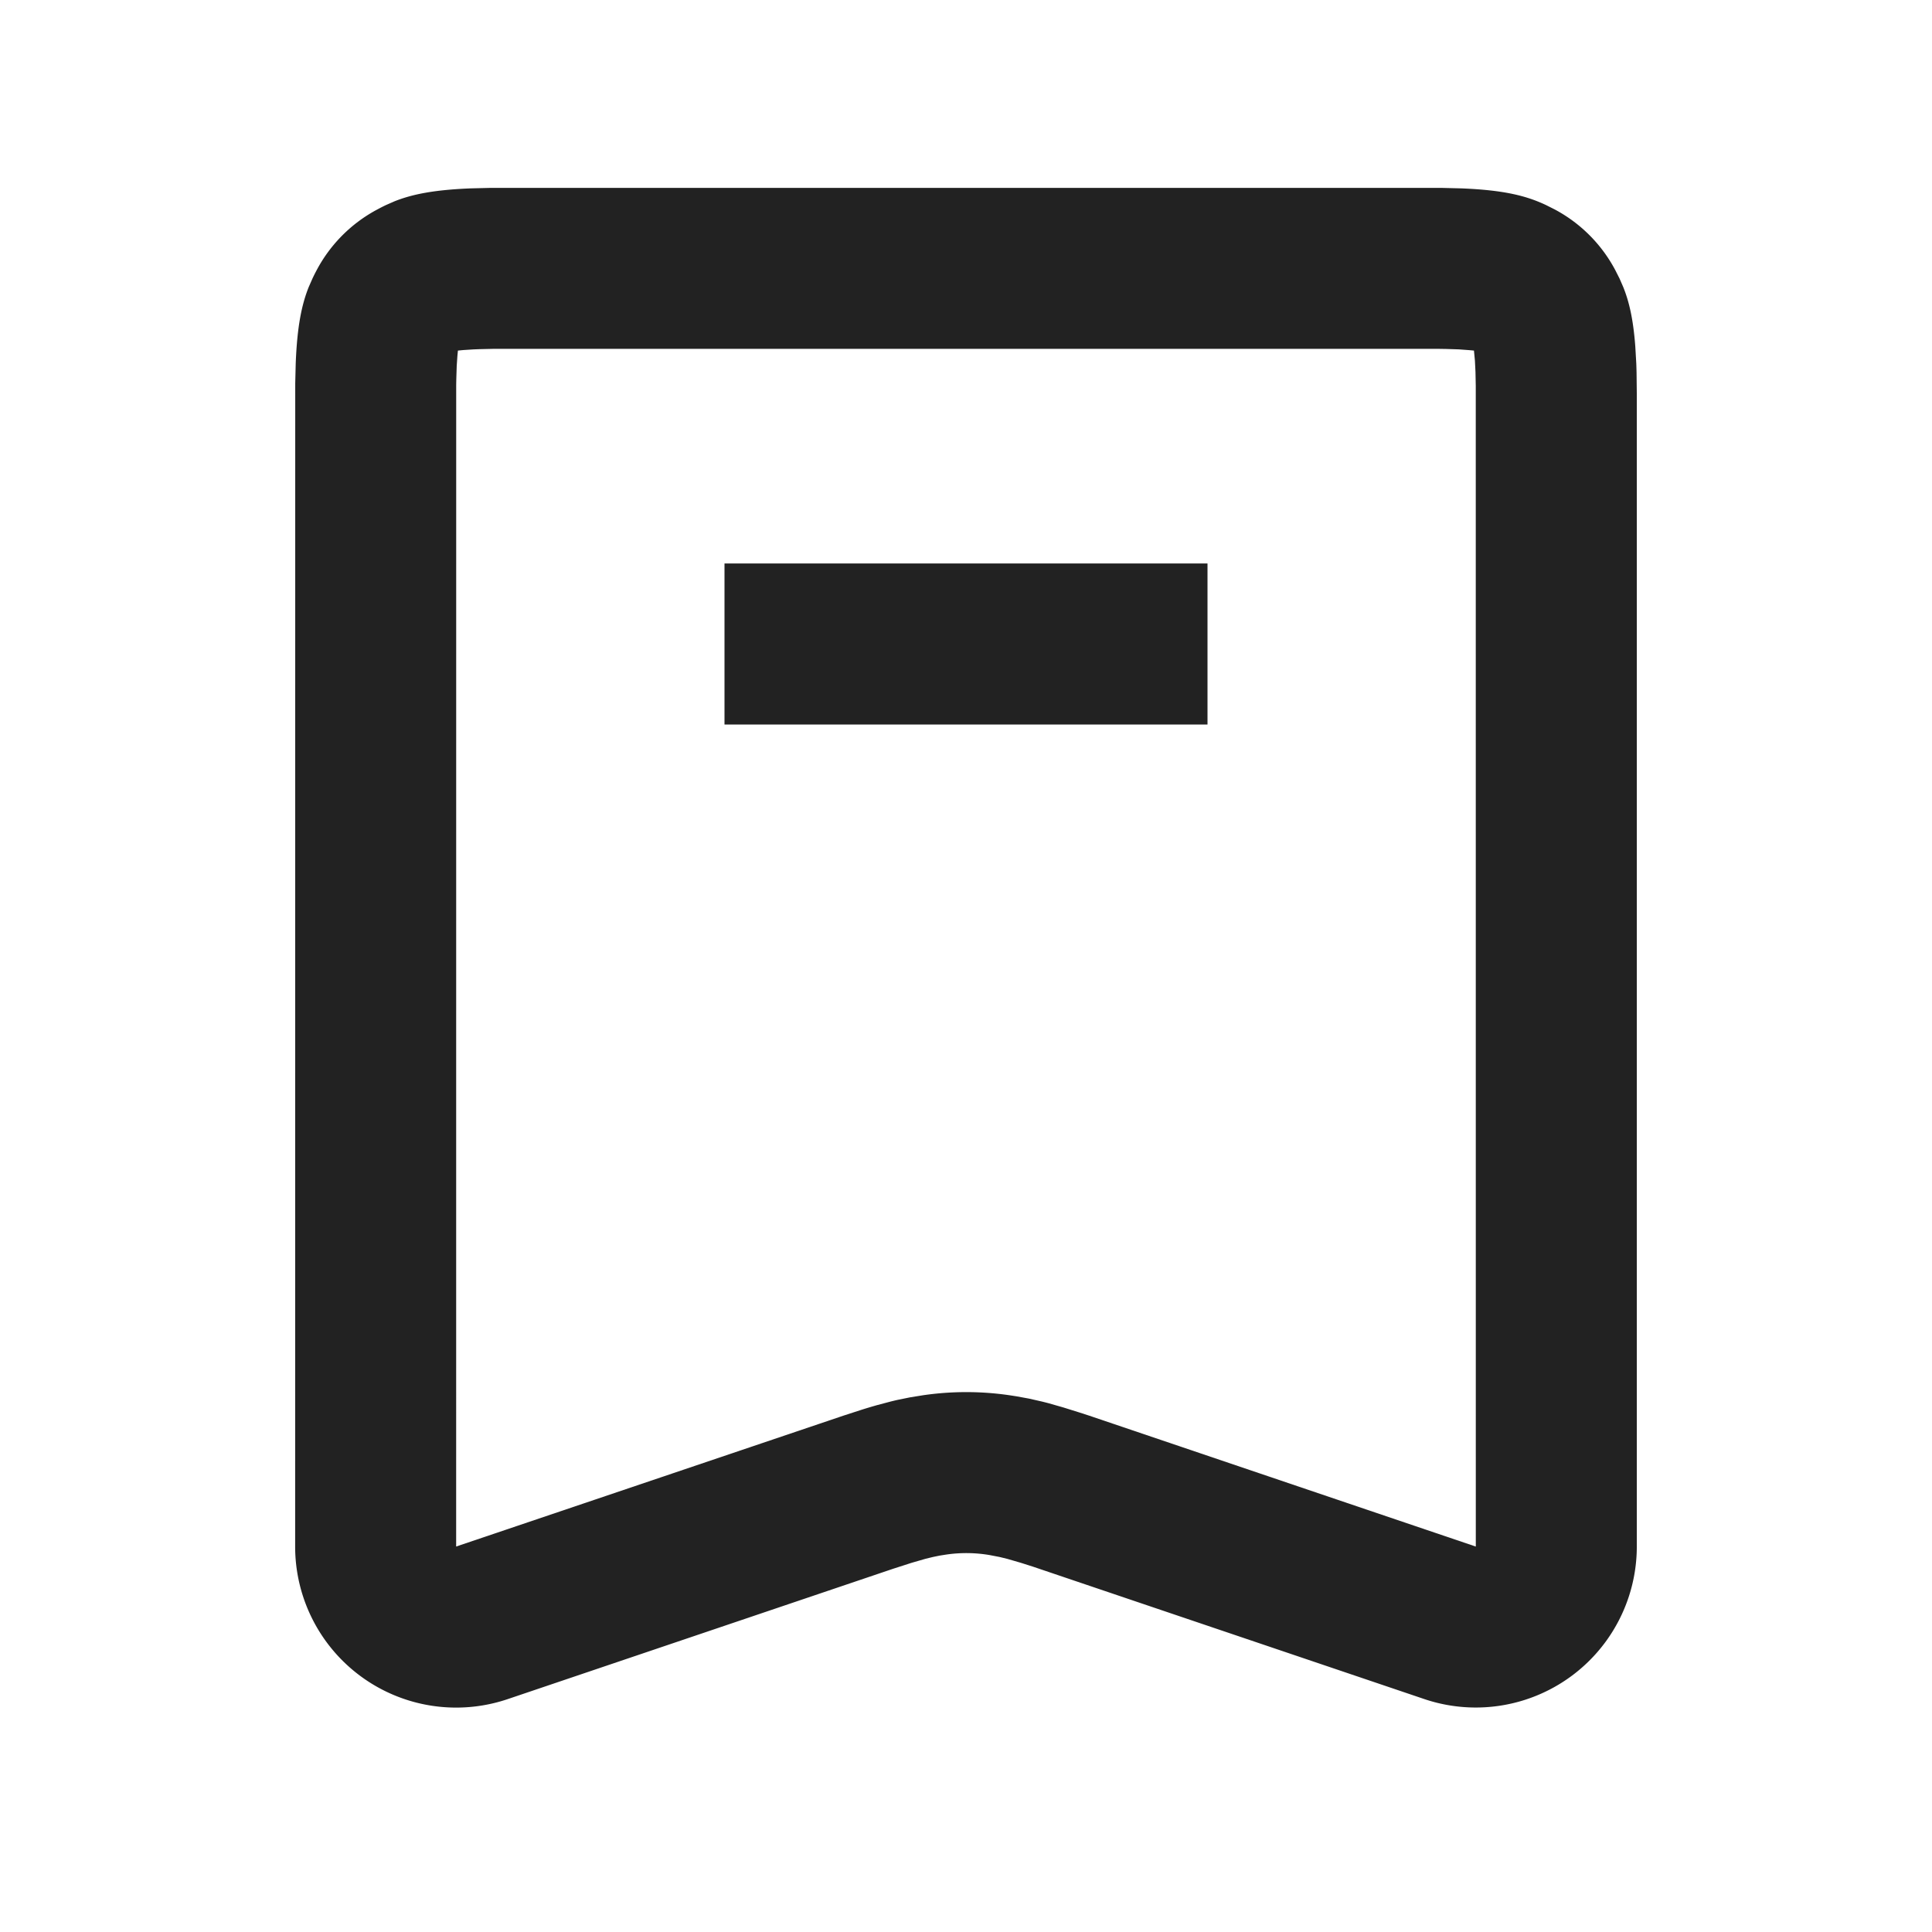 <svg xmlns="http://www.w3.org/2000/svg" viewBox="0 0 1024 1024"><path fill="#222" fill-rule="evenodd" d="M774.464 99.84 763.947 99.584H260.01L249.536 99.84C229.952 100.63 218.517 102.955 209.066 106.71L204.502 108.714A105.37 105.37 0 0 0 200.107 110.955 77.547 77.547 0 0 0 167.829 143.21 100.95 100.95 0 0 0 165.611 147.627L163.605 152.192C159.851 161.642 157.504 173.077 156.736 192.64L156.48 203.136 156.437 819.712A85.333 85.333 0 0 0 269.1 900.565L473.216 831.531 483.157 828.33 490.517 826.197 494.464 825.237 497.984 824.512 501.354 823.979A73.43 73.43 0 0 1 524.609 824.235L529.813 825.237 533.76 826.197 541.12 828.331 547.413 830.336 754.86 900.523A85.333 85.333 0 0 0 867.54 819.669V208.96L867.413 197.717A314.347 314.347 0 0 0 867.264 192.64L866.731 183.51C865.664 169.322 863.53 160.042 860.373 152.191L858.39 147.627 856.15 143.21A77.525 77.525 0 0 0 823.893 110.933L819.477 108.715C809.045 103.787 797.291 100.757 774.464 99.84ZM261.504 184.896H762.474L766.4 184.96 773.141 185.173 778.411 185.557 781.227 185.813 781.739 191.147 782.037 197.14 782.187 204.608 782.208 819.712 577.195 750.293 572.267 748.693 563.54 745.963 555.84 743.765A194.453 194.453 0 0 0 552.256 742.848L545.386 741.291 538.604 740.053 535.125 739.52A158.677 158.677 0 0 0 489.173 739.52L482.304 740.63 475.52 742.015A174.4 174.4 0 0 0 472.043 742.848L464.725 744.789A283.2 283.2 0 0 0 456.533 747.243L447.125 750.293 241.771 819.691 241.792 204.629C241.792 203.243 241.835 201.941 241.856 200.704L242.069 193.963 242.432 188.672 242.709 185.813 245.568 185.536 250.858 185.195 254.039 185.067 261.503 184.896ZM640 298.666H384V384H640V298.667Z"></path></svg>
